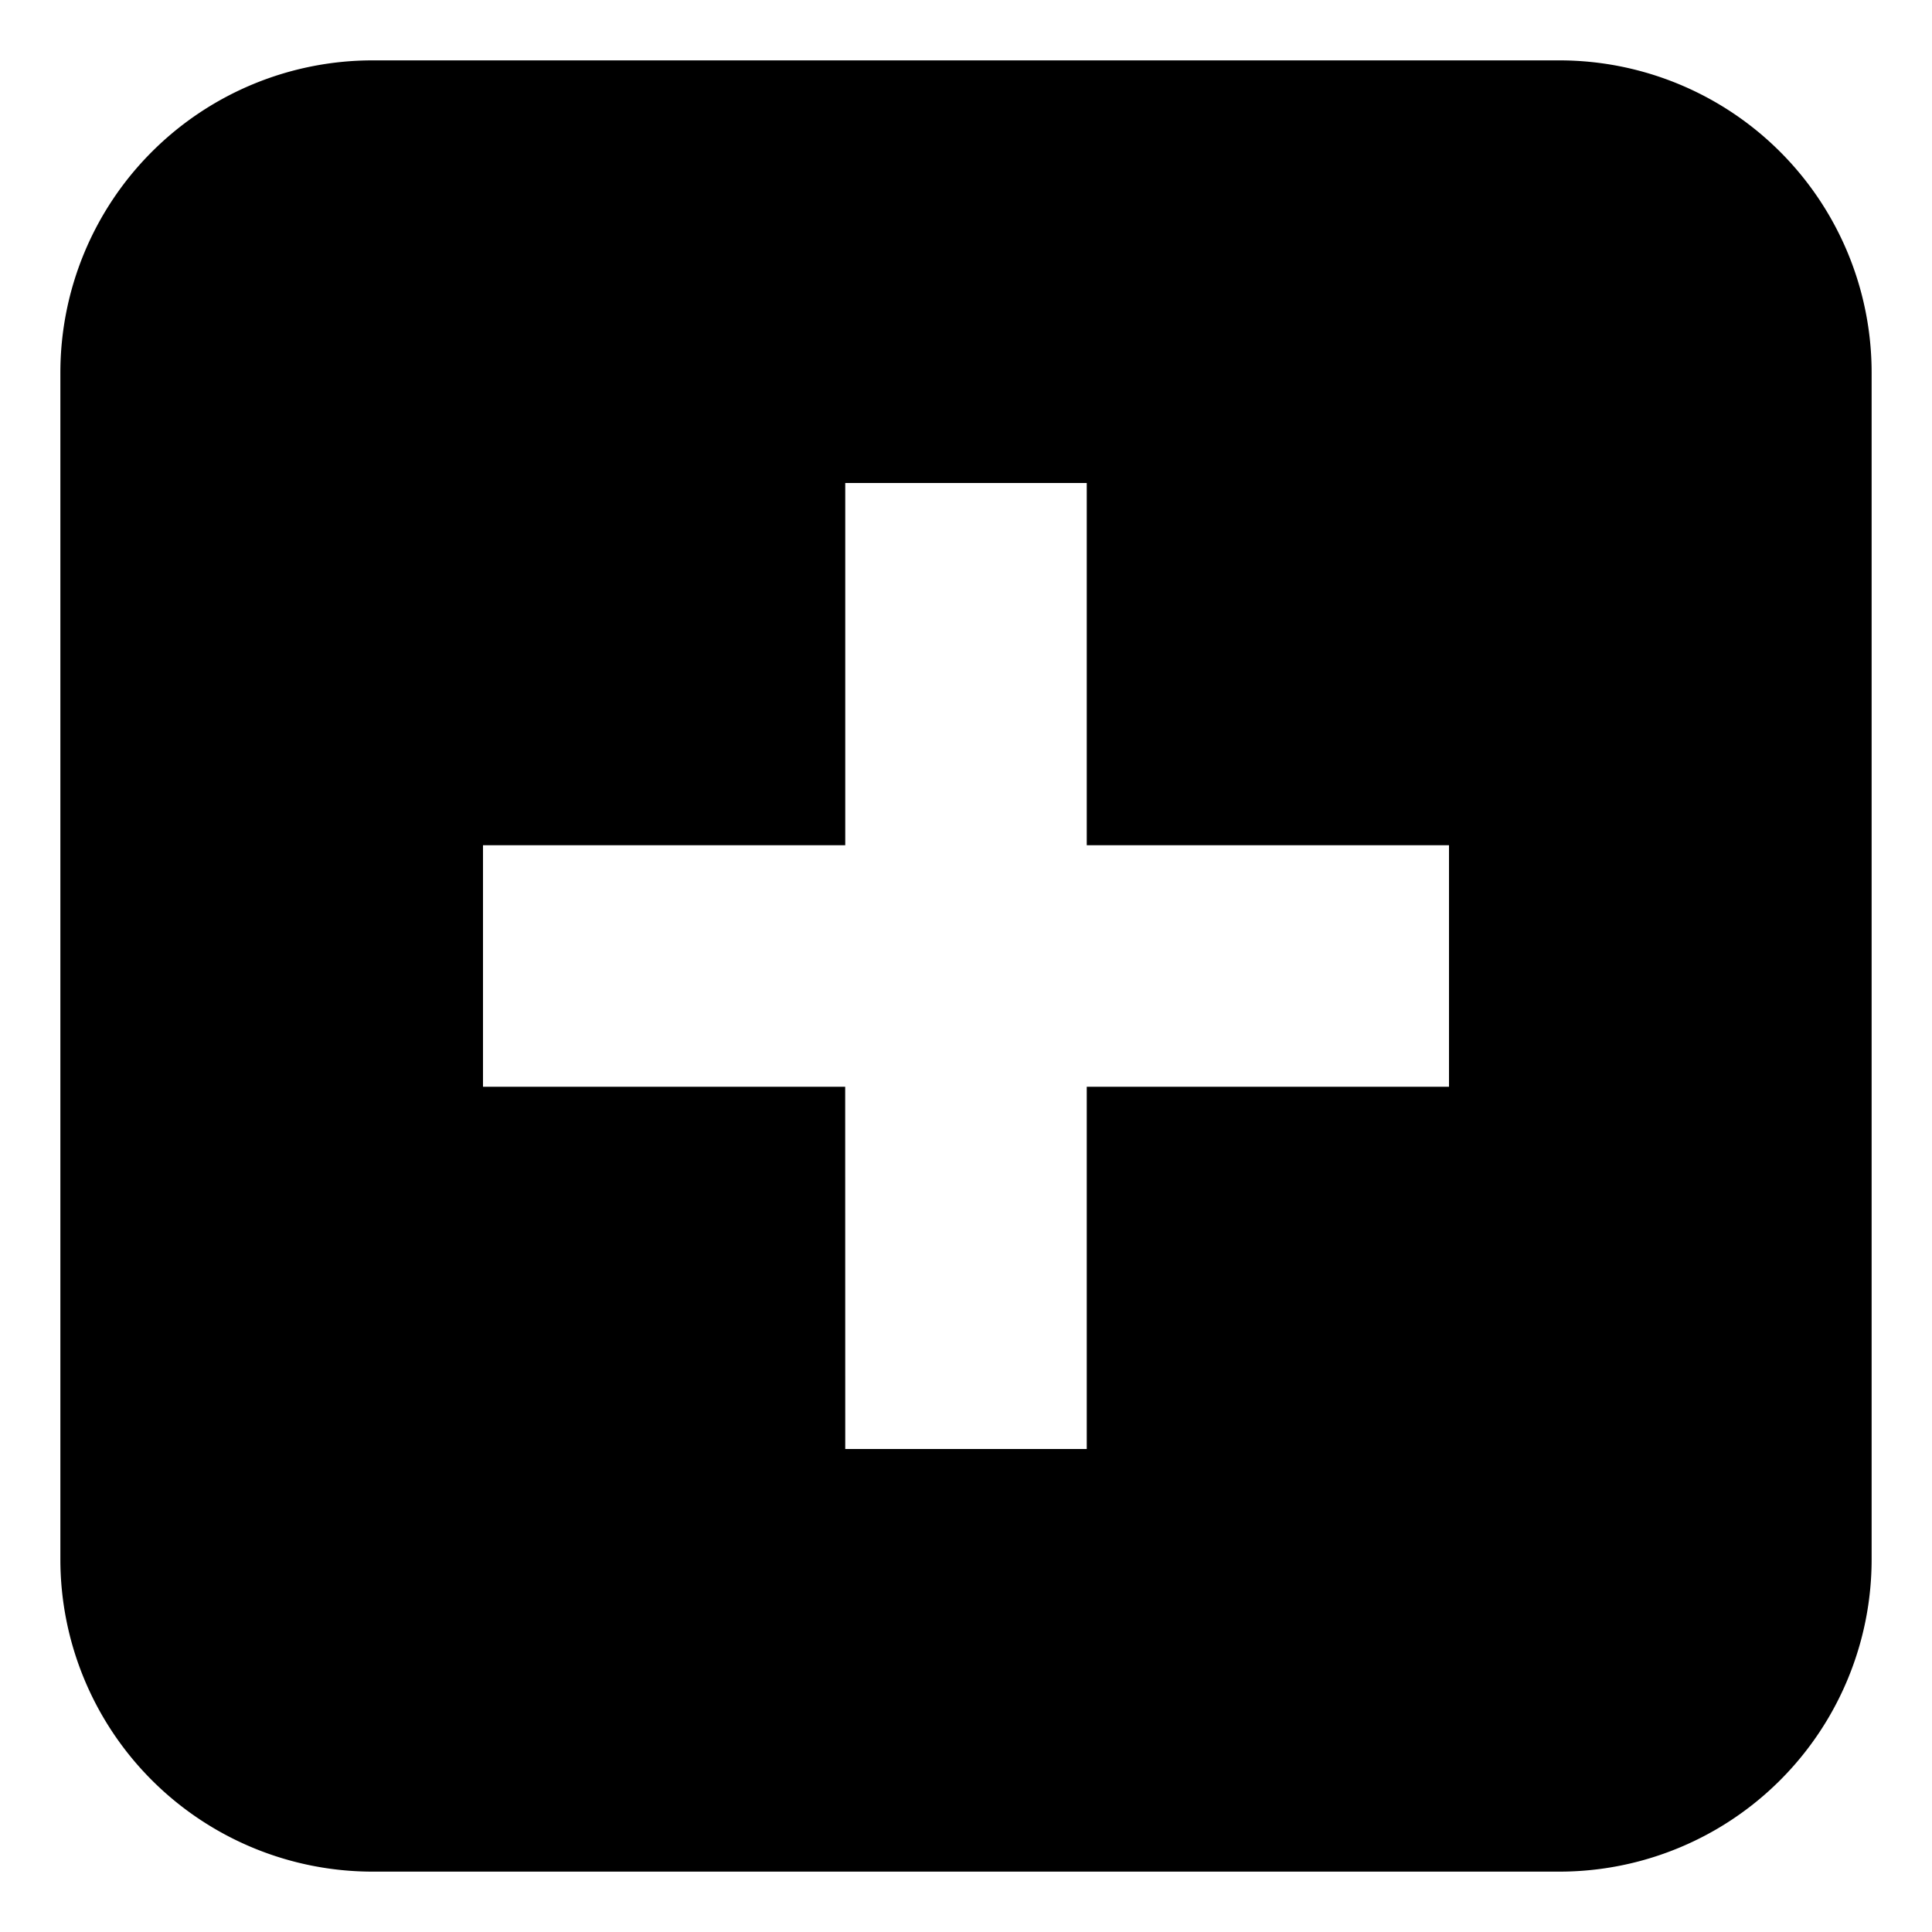 <?xml version="1.0" standalone="no"?><!DOCTYPE svg PUBLIC "-//W3C//DTD SVG 1.1//EN"
        "http://www.w3.org/Graphics/SVG/1.1/DTD/svg11.dtd">
<svg t="1699939441637" class="icon" viewBox="0 0 1024 1024" version="1.1" xmlns="http://www.w3.org/2000/svg"
     p-id="20354" xmlns:xlink="http://www.w3.org/1999/xlink" width="200" height="200">
    <path d="M826.496 32A165.504 165.504 0 0 1 992 197.504v628.992A165.504 165.504 0 0 1 826.496 992H197.504A165.504 165.504 0 0 1 32 826.496V197.504A165.504 165.504 0 0 1 197.504 32h628.992zM576 256H448v192H256v128h191.968L448 768h128V576h192V448H576V256z"
          p-id="20355"></path>
</svg>
